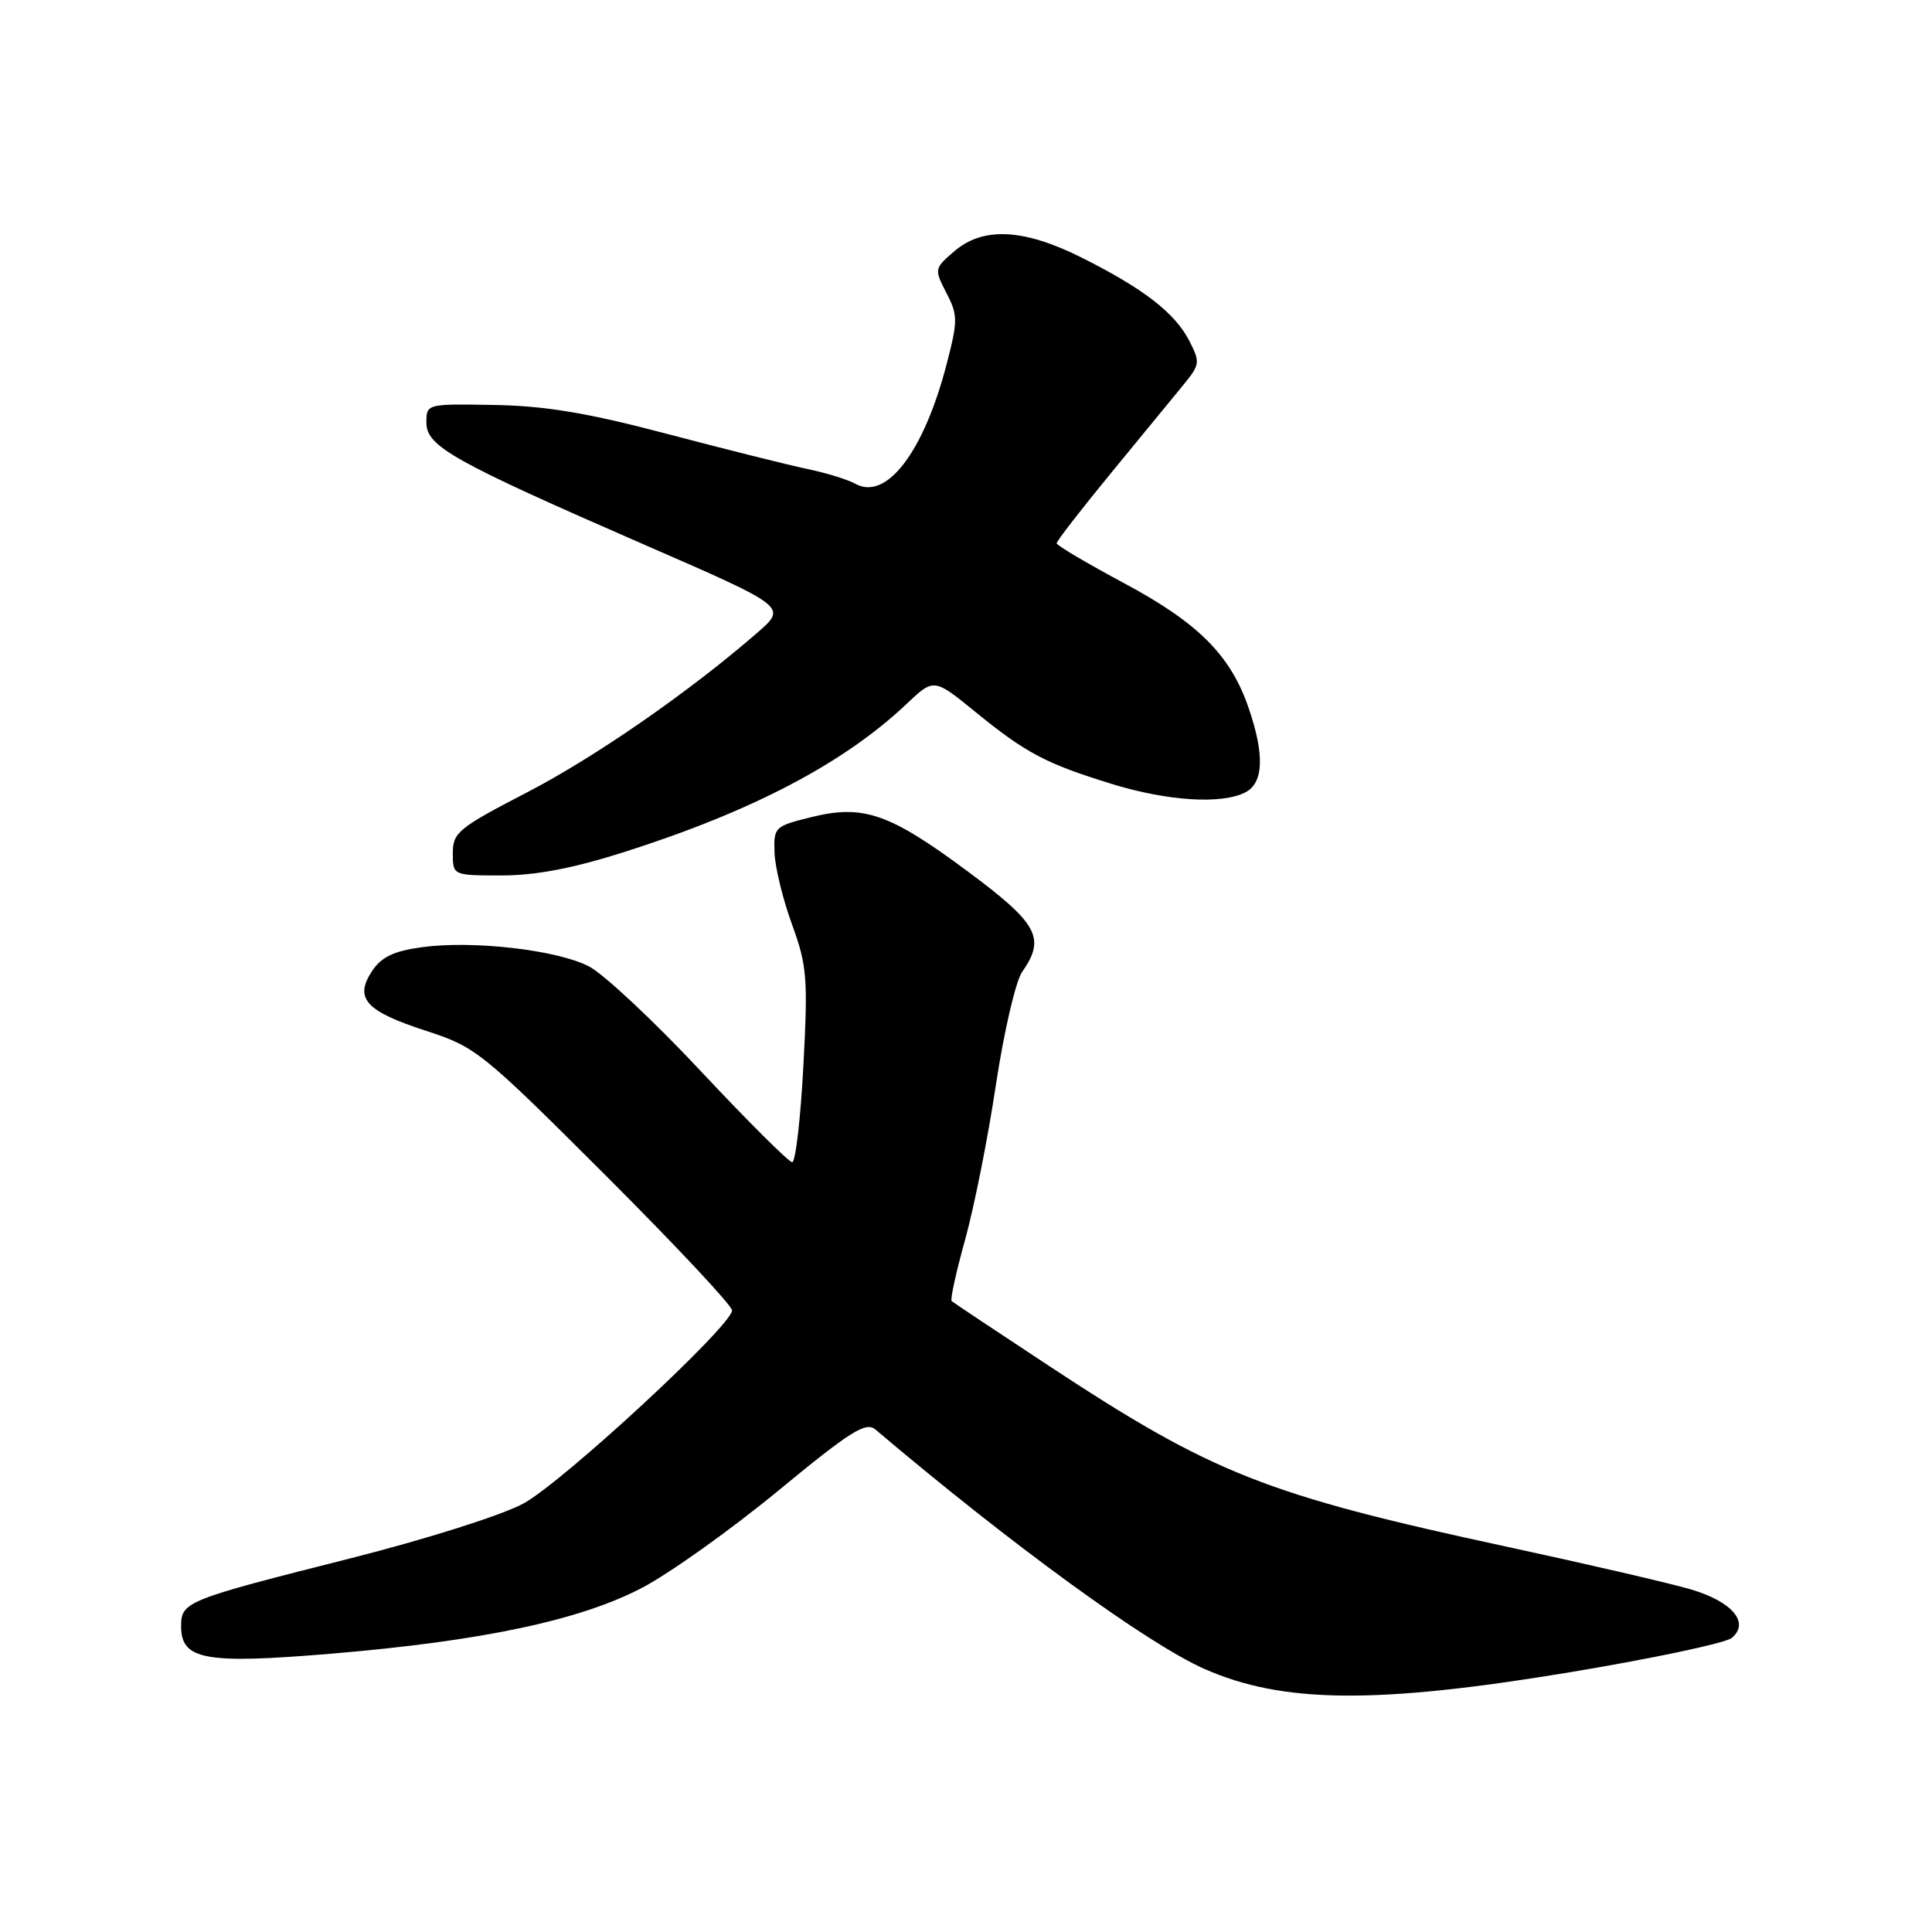 <?xml version="1.0" encoding="UTF-8" standalone="no"?>
<!DOCTYPE svg PUBLIC "-//W3C//DTD SVG 1.1//EN" "http://www.w3.org/Graphics/SVG/1.1/DTD/svg11.dtd" >
<svg xmlns="http://www.w3.org/2000/svg" xmlns:xlink="http://www.w3.org/1999/xlink" version="1.1" viewBox="0 0 256 256">
 <g >
 <path fill="currentColor"
d=" M 207.73 221.63 C 218.85 219.79 228.63 217.72 229.46 217.04 C 231.89 215.02 229.56 212.24 224.07 210.61 C 221.37 209.81 210.50 207.29 199.90 205.00 C 167.73 198.07 160.76 195.32 139.00 180.99 C 132.12 176.46 126.32 172.60 126.10 172.40 C 125.89 172.20 126.69 168.55 127.88 164.27 C 129.07 160.00 130.91 150.77 131.96 143.76 C 133.02 136.75 134.58 130.01 135.44 128.78 C 138.58 124.29 137.56 122.40 128.25 115.48 C 117.85 107.76 114.40 106.56 107.48 108.28 C 102.65 109.47 102.50 109.61 102.63 113.00 C 102.70 114.93 103.74 119.20 104.95 122.50 C 106.94 127.96 107.07 129.64 106.45 141.25 C 106.08 148.26 105.41 154.00 104.97 154.00 C 104.53 154.00 99.06 148.55 92.83 141.90 C 86.60 135.24 79.92 129.00 78.00 128.03 C 73.71 125.85 62.61 124.59 55.90 125.51 C 52.13 126.03 50.52 126.81 49.28 128.70 C 46.92 132.30 48.46 134.00 56.46 136.59 C 63.05 138.73 63.86 139.38 80.14 155.64 C 89.41 164.90 97.00 172.99 97.00 173.63 C 97.00 175.64 74.58 196.39 69.33 199.24 C 66.48 200.78 56.46 203.95 46.39 206.50 C 24.57 212.01 24.00 212.24 24.00 215.50 C 24.00 219.94 27.15 220.52 43.79 219.13 C 63.90 217.45 76.89 214.69 85.12 210.37 C 88.78 208.44 96.89 202.66 103.14 197.51 C 112.71 189.62 114.74 188.35 116.00 189.42 C 134.09 204.74 152.04 217.80 159.57 221.13 C 169.91 225.71 182.31 225.83 207.73 221.63 Z  M 82.74 112.89 C 99.68 107.50 111.87 101.10 120.12 93.28 C 123.74 89.85 123.74 89.85 129.24 94.33 C 135.97 99.81 138.57 101.18 147.36 103.89 C 154.77 106.17 161.99 106.61 165.07 104.96 C 167.43 103.70 167.57 100.02 165.47 93.87 C 163.08 86.84 158.80 82.55 148.97 77.29 C 144.05 74.65 140.02 72.27 140.01 71.99 C 140.00 71.71 143.26 67.50 147.25 62.64 C 151.24 57.78 155.54 52.53 156.82 50.98 C 159.01 48.30 159.05 48.00 157.57 45.13 C 155.66 41.43 151.47 38.21 143.28 34.11 C 135.61 30.28 130.25 30.02 126.43 33.31 C 123.80 35.57 123.78 35.67 125.40 38.81 C 126.93 41.76 126.93 42.48 125.45 48.19 C 122.42 59.89 117.46 66.40 113.33 64.10 C 112.32 63.54 109.47 62.66 107.00 62.15 C 104.53 61.63 96.20 59.55 88.50 57.52 C 77.91 54.72 72.31 53.78 65.50 53.66 C 56.53 53.50 56.50 53.51 56.50 56.00 C 56.50 59.15 59.99 61.10 85.39 72.18 C 104.29 80.41 104.29 80.41 100.39 83.80 C 91.40 91.63 78.87 100.32 69.75 105.04 C 60.75 109.70 60.00 110.32 60.00 113.04 C 60.00 116.00 60.00 116.00 66.49 116.00 C 70.99 116.00 75.97 115.05 82.74 112.89 Z "/>
</g>
</svg>